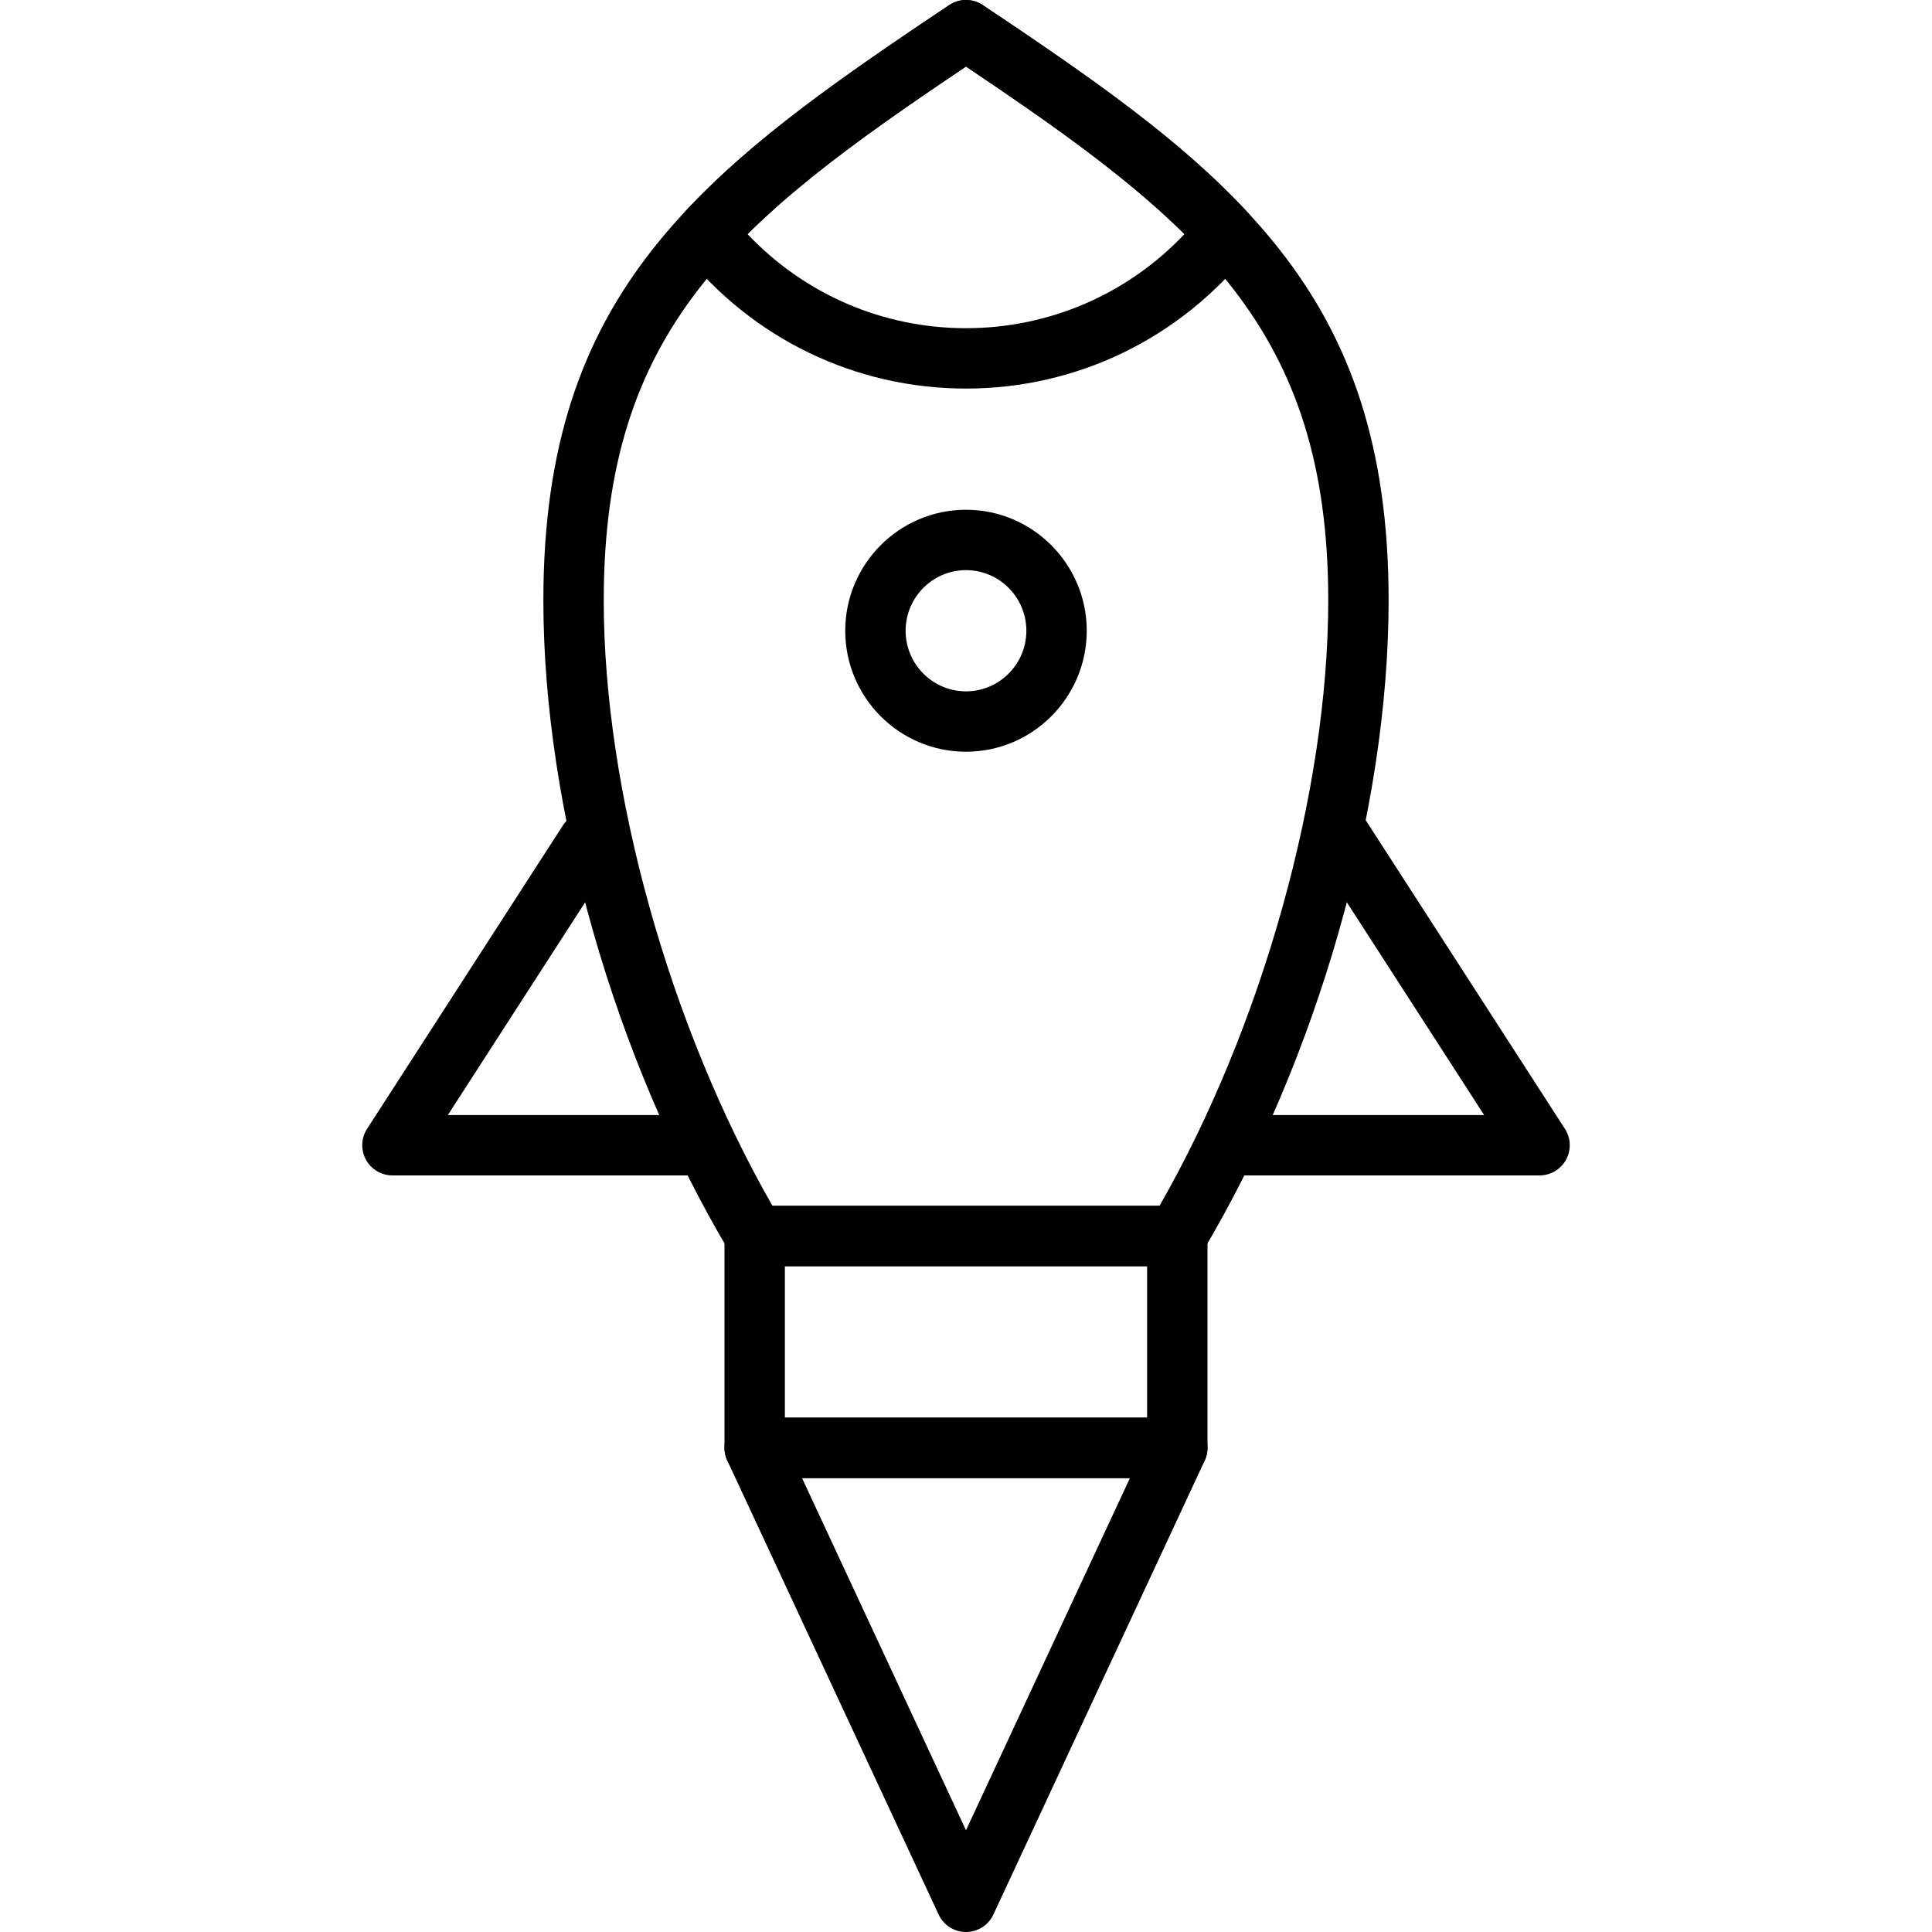 <?xml version="1.0" encoding="iso-8859-1"?>
<!-- Generator: Adobe Illustrator 19.0.0, SVG Export Plug-In . SVG Version: 6.00 Build 0)  -->
<svg version="1.1" id="Capa_1" xmlns="http://www.w3.org/2000/svg" xmlns:xlink="http://www.w3.org/1999/xlink" x="0px" y="0px"
	 viewBox="0 0 512.002 512.002" style="enable-background:new 0 0 512.002 512.002;" xml:space="preserve">
<g>
	<g>
		<path d="M182.17,295.498h-63.484l43.936-68.08c2.396-3.716,1.328-8.664-2.384-11.06c-3.716-2.4-8.664-1.328-11.06,2.384
			l-51.9,80.416c-1.588,2.46-1.704,5.592-0.304,8.168c1.4,2.572,4.096,4.172,7.024,4.172h78.168c4.42,0,8.004-3.584,8.004-8
			C190.17,299.082,186.586,295.498,182.17,295.498z"/>
	</g>
</g>
<g>
	<g>
		<path d="M414.726,299.162l-52.524-81.38c-2.4-3.716-7.344-4.788-11.064-2.384c-3.712,2.396-4.78,7.348-2.384,11.06l44.56,69.04
			h-65.316c-4.416,0-8,3.584-8,8c0,4.416,3.584,8,8,8h80c2.932,0,5.624-1.6,7.028-4.168
			C416.43,304.754,416.31,301.622,414.726,299.162z"/>
	</g>
</g>
<g>
	<g>
		<path d="M260.446,1.35c-2.688-1.8-6.2-1.8-8.892,0C184.87,45.918,143.998,77.382,143.998,159.134
			c0,55.372,18.872,121.48,49.248,172.512c1.444,2.428,4.056,3.912,6.876,3.912h111.752c2.82,0,5.432-1.484,6.872-3.912
			c30.38-51.04,49.252-117.144,49.252-172.512C367.998,77.386,327.126,45.918,260.446,1.35z M307.282,319.558H204.714
			c-27.248-47.524-44.716-109.96-44.716-160.424c0-72.036,34.62-100.28,96-141.504c61.384,41.224,96,69.468,96,141.504
			C351.998,209.598,334.53,272.034,307.282,319.558z"/>
	</g>
</g>
<g>
	<g>
		<path d="M330.638,56.302c-17.976-19.464-41.416-35.72-70.192-54.952c-2.688-1.8-6.2-1.8-8.892,0
			c-28.776,19.232-52.216,35.488-70.188,54.948c-2.68,2.9-2.84,7.324-0.38,10.412c18.352,23.048,45.692,36.264,75.012,36.264
			c29.316,0,56.656-13.216,75.02-36.26C333.478,63.626,333.314,59.206,330.638,56.302z M255.998,86.974
			c-22.084,0-42.832-9.016-57.916-24.956c15.228-15.1,34.672-28.788,57.916-44.388c23.248,15.6,42.692,29.288,57.916,44.392
			C298.83,77.958,278.082,86.974,255.998,86.974z"/>
	</g>
</g>
<g>
	<g>
		<path d="M255.998,135.094c-17.644,0-32,14.384-32,32.06c0,17.676,14.356,32.06,32,32.06c17.644,0,32-14.384,32-32.06
			C287.998,149.478,273.642,135.094,255.998,135.094z M255.998,183.214c-8.824,0-16-7.204-16-16.06s7.176-16.06,16-16.06
			c8.824,0,16,7.204,16,16.06S264.822,183.214,255.998,183.214z"/>
	</g>
</g>
<g>
	<g>
		<path d="M311.998,319.558h-112c-4.416,0-8,3.584-8,8v56.14c0,4.416,3.584,8,8,8h112c4.42,0,8-3.58,8-8v-56.14
			C319.998,323.142,316.414,319.558,311.998,319.558z M303.998,375.698h-96v-40.14h96V375.698z"/>
	</g>
</g>
<g>
	<g>
		<path d="M318.746,379.398c-1.472-2.304-4.012-3.7-6.748-3.7h-112c-2.736,0-5.28,1.396-6.748,3.7
			c-1.468,2.304-1.66,5.2-0.504,7.676l56,120.304c1.312,2.82,4.14,4.624,7.252,4.624c3.112,0,5.944-1.804,7.256-4.624l56-120.304
			C320.406,384.598,320.218,381.702,318.746,379.398z M255.998,485.046l-43.452-93.348h86.904L255.998,485.046z"/>
	</g>
</g>
<g>
</g>
<g>
</g>
<g>
</g>
<g>
</g>
<g>
</g>
<g>
</g>
<g>
</g>
<g>
</g>
<g>
</g>
<g>
</g>
<g>
</g>
<g>
</g>
<g>
</g>
<g>
</g>
<g>
</g>
</svg>
